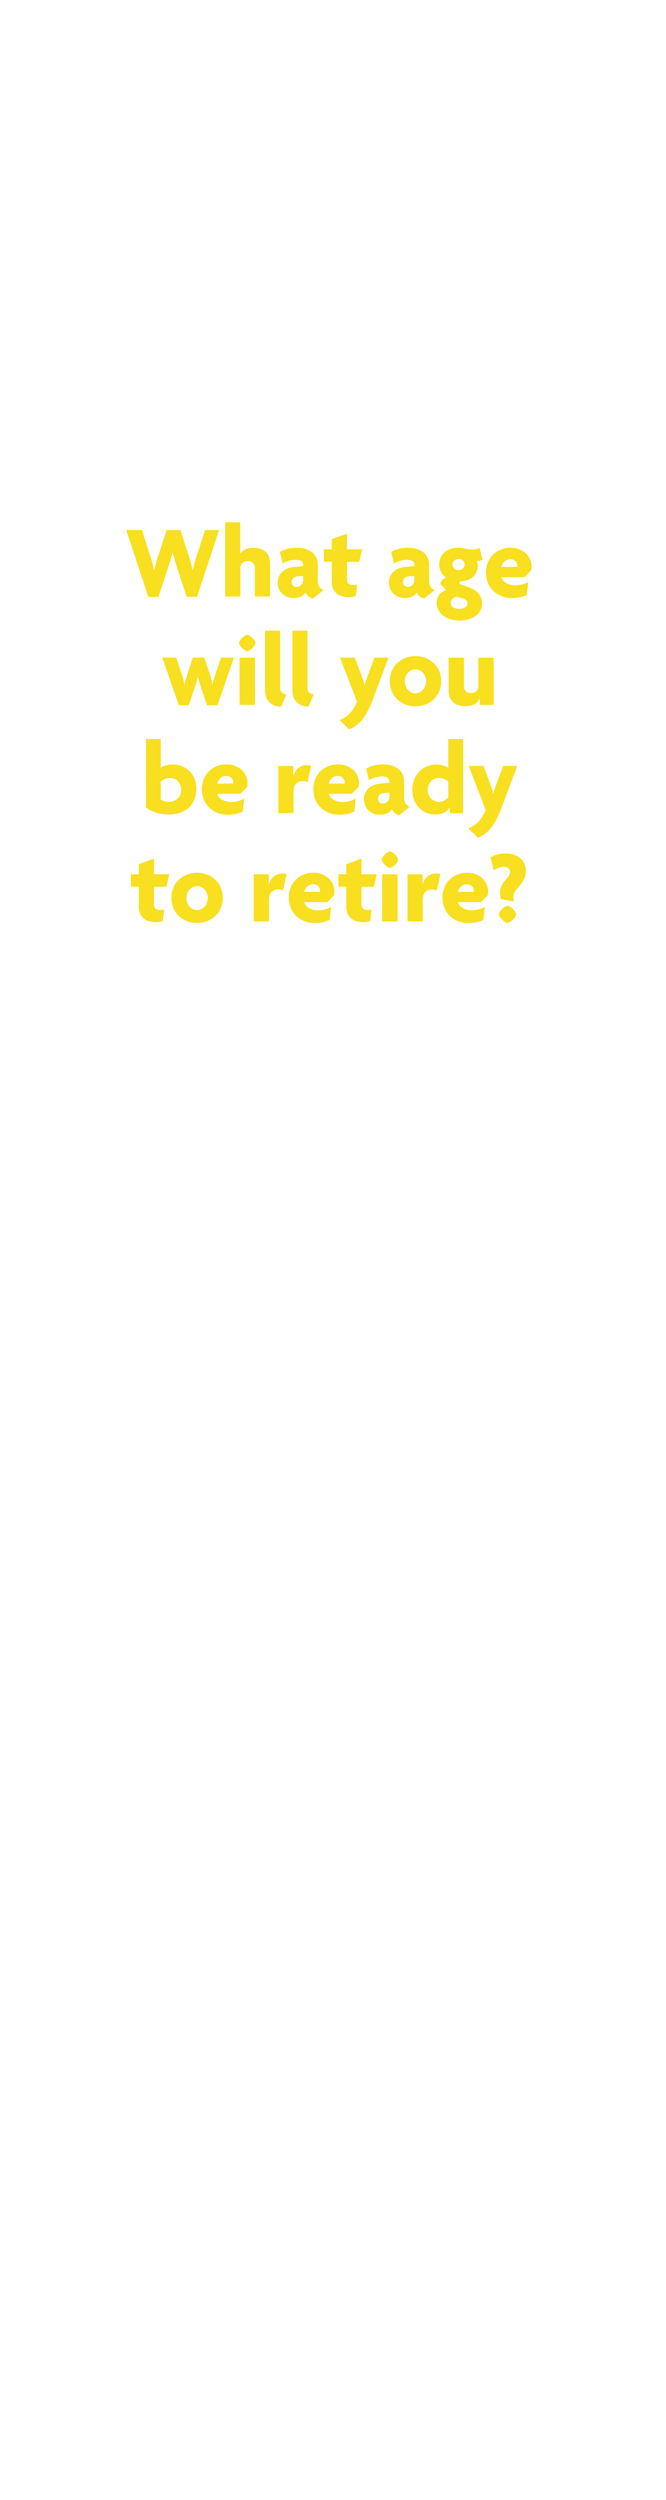 <svg id="Layer_1" xmlns="http://www.w3.org/2000/svg" viewBox="0 0 160 600"><style>.st0{fill:#f8df1f}</style><path class="st0" d="M47.32 143.26h-2.47l-2.32-7.05c-.35-1.05-.68-2.15-1.05-3.55h-.05c-.35 1.38-.7 2.52-1.05 3.55l-2.32 7.05h-2.42l-5.32-16.05h3.77l2.07 6.45c.3.97.62 2 .87 3.2h.05c.22-1.2.52-2.2.85-3.2l2.1-6.45h3.32l2.07 6.42c.3.9.6 2.05.85 3.22h.05c.2-1.15.55-2.3.85-3.2l2.12-6.45h3.35l-5.32 16.06zM61.22 143.16v-6.95c0-.82-.58-1.55-1.7-1.55-1.1 0-1.77.7-1.77 1.6v6.9h-3.67v-17.8h3.62v7.52h.02c.58-.88 1.62-1.4 3.2-1.4 2.5 0 3.97 1.4 3.97 3.8v7.87h-3.67zM75.17 143.66c-.67-.15-1.45-.67-1.75-1.5-.5.92-1.57 1.37-2.95 1.37-2 0-3.77-1.4-3.77-3.75 0-2.07 1.62-3.47 3.87-3.7l2.25-.23v-.38c0-.67-.55-1.12-1.77-1.12-1.1 0-2.32.35-3.15.88l-.65-2.77c.92-.6 2.47-1 3.97-1 3 0 5.12 1.38 5.12 4.1v3.7c0 1.32.5 2.02 1.38 2.35l-2.55 2.05zm-2.35-5.45l-1.37.12c-.95.07-1.38.75-1.38 1.42 0 .6.45 1.1 1.15 1.1.87 0 1.6-.67 1.6-1.65v-.99zM86.3 134.83h-2.95v4.2c0 .97.53 1.37 1.5 1.37.42 0 .67-.02.95-.15l-.32 2.77c-.35.17-.98.3-1.7.3-2.55 0-4.07-1.35-4.07-3.6v-4.9h-1.9v-3h1.9v-2.42l3.65-1.32v3.75H87l-.7 3zM101.9 143.66c-.67-.15-1.45-.67-1.75-1.5-.5.92-1.57 1.37-2.95 1.37-2 0-3.77-1.4-3.77-3.75 0-2.07 1.62-3.47 3.87-3.7l2.25-.23v-.38c0-.67-.55-1.12-1.77-1.12-1.1 0-2.32.35-3.15.88l-.65-2.77c.92-.6 2.47-1 3.97-1 3 0 5.12 1.38 5.12 4.1v3.7c0 1.32.5 2.02 1.37 2.35l-2.54 2.05zm-2.35-5.45l-1.38.12c-.95.07-1.37.75-1.37 1.42 0 .6.45 1.1 1.15 1.1.88 0 1.6-.67 1.6-1.65v-.99zM110.4 148.93c-3.3 0-5.5-1.87-5.5-4.25 0-1.72 1.15-2.75 2.33-3.05l-1.45-1.45c.1-.73.72-1.35 1.38-1.62-.85-.52-1.65-1.6-1.65-3.02 0-2.4 1.72-4.07 4.67-4.07.67 0 1.2.1 1.67.23.5.12 1.05.2 1.62.2.62 0 1.27-.15 1.77-.37l.67 2.8c-.35.2-.9.37-1.4.35.12.23.28.75.28 1.15 0 1.9-1.5 3.5-3.7 3.65-.45.02-.75.12-.75.42 0 .12.1.27.3.35l1.75.62c2.22.8 3.42 1.92 3.42 4 .01 2.31-2.12 4.06-5.41 4.06zm.77-5.33l-1.35-.37c-.87.02-1.52.65-1.52 1.47 0 .77.67 1.42 2 1.42 1.3 0 2-.6 2-1.25-.01-.52-.4-1.06-1.13-1.27zm-1-9.47c-.83 0-1.45.62-1.45 1.35 0 .75.62 1.35 1.45 1.35.8 0 1.45-.6 1.45-1.35 0-.72-.6-1.35-1.45-1.35zM127.62 136.86l-1.62 1.65h-5.55c.17.92 1.42 1.97 3.35 1.97 1.17 0 2.37-.35 3.12-.85l-.35 3.15c-.85.45-2.15.75-3.6.75-3.45 0-6.22-2.4-6.22-6.1 0-3.65 2.65-5.97 5.9-5.97 3.15 0 5.07 2.17 5.07 4.52 0 .28-.05.65-.1.88zm-4.97-2.65c-1.08 0-1.97.82-2.2 1.85h3.82c0-.08.03-.15.03-.25-.01-.78-.68-1.6-1.65-1.6z"/><g><path class="st0" d="M52.25 169.26h-2.52l-1.52-4.5c-.23-.7-.45-1.5-.67-2.35h-.05c-.17.85-.4 1.67-.62 2.32l-1.52 4.52h-2.4L39 157.83h3.35l1.4 4.3c.2.65.42 1.45.55 2.17h.05c.12-.7.32-1.52.55-2.17l1.42-4.3h2.77l1.42 4.27c.23.7.38 1.47.52 2.2h.05c.15-.73.35-1.52.58-2.2l1.42-4.27h3.12l-3.95 11.43zM59.4 156.28c-.65 0-1.97-1.32-1.97-1.97 0-.65 1.32-1.95 1.97-1.95s1.97 1.3 1.97 1.95c0 .65-1.32 1.97-1.97 1.97zm-1.85 12.88v-11.32h3.7v11.32h-3.7zM67.55 169.6c-2.32-.1-3.87-1.3-3.87-4.02v-14.22h3.62v13.77c0 .92.52 1.42 1.52 1.5l-1.27 2.97zM74.12 169.6c-2.32-.1-3.87-1.3-3.87-4.02v-14.22h3.62v13.77c0 .92.52 1.42 1.52 1.5l-1.27 2.97zM89.5 168.03c-1.72 4.55-3.52 6.2-5.65 7.02l-2.25-2.25c1.83-.7 3.22-2.02 4.15-4.42l-4.07-10.55h3.55l1.65 4.4c.25.65.5 1.42.67 2.22h.05c.22-.77.47-1.57.72-2.22l1.65-4.4h3.37l-3.84 10.2zM99.82 169.51c-3.42 0-6.17-2.42-6.17-6.02s2.75-6.02 6.17-6.02c3.4 0 6.17 2.42 6.17 6.02s-2.77 6.02-6.17 6.02zm0-8.85c-1.38 0-2.55 1.2-2.55 2.87 0 1.67 1.17 2.87 2.55 2.87 1.35 0 2.55-1.2 2.55-2.87 0-1.67-1.2-2.87-2.55-2.87zM115.25 169.16v-1.55h-.03c-.45 1.2-1.65 1.87-3.47 1.87-2.47 0-3.97-1.37-3.97-3.77v-7.87h3.67v6.95c0 .82.58 1.55 1.7 1.55 1.1 0 1.77-.73 1.77-1.62v-6.87h3.67v11.32h-3.34z"/></g><g><path class="st0" d="M40.52 195.48c-2.4 0-4.35-.82-5.45-1.67v-16.45h3.55v6.87c.47-.38 1.67-.75 2.85-.75 3.12 0 5.7 2.22 5.7 5.8 0 3.5-2.22 6.2-6.65 6.2zm.3-8.77c-1.05 0-1.85.5-2.2.87v4.32c.37.27 1.15.55 1.85.55 1.88 0 3.05-1.27 3.05-2.92 0-1.57-1.1-2.82-2.7-2.82zM59.37 188.86l-1.62 1.65H52.2c.17.92 1.42 1.97 3.35 1.97 1.17 0 2.37-.35 3.12-.85l-.35 3.15c-.85.45-2.15.75-3.6.75-3.45 0-6.22-2.4-6.22-6.1 0-3.65 2.65-5.97 5.9-5.97 3.15 0 5.07 2.17 5.07 4.52 0 .28-.05.65-.1.88zm-4.97-2.65c-1.07 0-1.97.82-2.2 1.85h3.82c0-.08.02-.15.02-.25.01-.78-.67-1.6-1.64-1.6zM73.87 187.73a2.82 2.82 0 0 0-1.1-.27c-1.17 0-2.25.62-2.25 2.42v5.27h-3.67v-11.32h3.62v2.52h.03c.37-1.77 1.7-2.72 3.22-2.72.35 0 .77.05 1.05.15l-.9 3.95zM86.15 188.86l-1.62 1.65h-5.55c.17.92 1.42 1.97 3.35 1.97 1.17 0 2.37-.35 3.12-.85l-.35 3.15c-.85.45-2.15.75-3.6.75-3.45 0-6.22-2.4-6.22-6.1 0-3.65 2.65-5.97 5.9-5.97 3.15 0 5.07 2.17 5.07 4.52 0 .28-.05.65-.1.88zm-4.98-2.65c-1.08 0-1.97.82-2.2 1.85h3.82c0-.08.03-.15.03-.25 0-.78-.67-1.6-1.65-1.6zM95.9 195.66c-.67-.15-1.45-.67-1.75-1.5-.5.92-1.57 1.37-2.95 1.37-2 0-3.77-1.4-3.77-3.75 0-2.07 1.62-3.47 3.87-3.7l2.25-.23v-.38c0-.67-.55-1.12-1.77-1.12-1.1 0-2.32.35-3.15.88l-.65-2.77c.92-.6 2.47-1 3.97-1 3 0 5.12 1.38 5.12 4.1v3.7c0 1.32.5 2.02 1.37 2.35l-2.54 2.05zm-2.35-5.45l-1.38.12c-.95.07-1.37.75-1.37 1.42 0 .6.45 1.1 1.15 1.1.88 0 1.6-.67 1.6-1.65v-.99zM108.04 195.16v-1.4h-.02c-.62 1.15-1.92 1.72-3.5 1.72-2.77 0-5.45-2.1-5.45-5.97 0-3.65 2.6-6.02 5.75-6.02 1.2 0 2.42.4 2.87.77v-6.9h3.57v17.8h-3.22zm-.34-7.43c-.35-.47-1.1-1.02-2.22-1.02-1.6 0-2.72 1.25-2.72 2.87s1.12 2.87 2.72 2.87c1.08 0 1.82-.58 2.22-1.17v-3.55zM120.42 194.03c-1.72 4.55-3.52 6.2-5.65 7.02l-2.25-2.25c1.82-.7 3.22-2.02 4.15-4.42l-4.07-10.55h3.55l1.65 4.4c.25.65.5 1.42.67 2.22h.05c.22-.77.47-1.57.72-2.22l1.65-4.4h3.37l-3.84 10.2z"/></g><g><path class="st0" d="M39.95 212.83H37v4.2c0 .97.52 1.37 1.5 1.37.43 0 .67-.02.95-.15l-.32 2.77c-.35.17-.97.3-1.7.3-2.55 0-4.07-1.35-4.07-3.6v-4.9h-1.9v-3h1.9v-2.42l3.65-1.32v3.75h3.65l-.71 3zM47.35 221.51c-3.42 0-6.17-2.42-6.17-6.02s2.75-6.02 6.17-6.02c3.4 0 6.17 2.42 6.17 6.02s-2.77 6.02-6.17 6.02zm0-8.85c-1.37 0-2.55 1.2-2.55 2.87 0 1.67 1.17 2.87 2.55 2.87 1.35 0 2.55-1.2 2.55-2.87 0-1.67-1.2-2.87-2.55-2.87zM67.97 213.73c-.23-.12-.73-.27-1.1-.27-1.17 0-2.25.62-2.25 2.42v5.27h-3.67v-11.32h3.62v2.52h.03c.37-1.77 1.7-2.72 3.22-2.72.35 0 .77.05 1.05.15l-.9 3.95zM80.25 214.86l-1.62 1.65h-5.55c.17.92 1.42 1.97 3.35 1.97 1.17 0 2.37-.35 3.12-.85l-.35 3.15c-.85.45-2.15.75-3.6.75-3.45 0-6.22-2.4-6.22-6.1 0-3.65 2.65-5.97 5.9-5.97 3.15 0 5.07 2.17 5.07 4.52 0 .28-.06.65-.1.88zm-4.98-2.65c-1.07 0-1.97.82-2.2 1.85h3.82c0-.08.02-.15.02-.25.01-.78-.66-1.6-1.64-1.6zM89.8 212.83h-2.95v4.2c0 .97.52 1.37 1.5 1.37.42 0 .67-.02.95-.15l-.33 2.77c-.35.17-.97.3-1.7.3-2.55 0-4.07-1.35-4.07-3.6v-4.9h-1.9v-3h1.9v-2.42l3.65-1.32v3.75h3.65l-.7 3zM93.67 208.28c-.65 0-1.97-1.32-1.97-1.97 0-.65 1.33-1.95 1.97-1.95s1.97 1.3 1.97 1.95c.01.65-1.32 1.97-1.97 1.97zm-1.85 12.88v-11.32h3.7v11.32h-3.7zM104.92 213.73c-.22-.12-.72-.27-1.1-.27-1.17 0-2.25.62-2.25 2.42v5.27H97.9v-11.32h3.62v2.52h.03c.38-1.77 1.7-2.72 3.22-2.72.35 0 .78.05 1.05.15l-.9 3.95zM117.17 214.86l-1.62 1.65H110c.17.92 1.42 1.97 3.35 1.97 1.17 0 2.37-.35 3.12-.85l-.35 3.15c-.85.45-2.15.75-3.6.75-3.45 0-6.22-2.4-6.22-6.1 0-3.65 2.65-5.97 5.9-5.97 3.15 0 5.07 2.17 5.07 4.52 0 .28-.05.65-.1.88zm-4.97-2.65c-1.08 0-1.97.82-2.2 1.85h3.82c0-.08.03-.15.03-.25 0-.78-.68-1.6-1.65-1.6zM124.2 213.31c-.62.7-.87 1.3-.87 1.97 0 .35.02.77.1 1.1l-3.15-.62c-.12-.5-.17-.87-.17-1.27 0-1.35.53-2.47 1.45-3.45.65-.67.98-1.15.98-1.87 0-.52-.5-1.12-1.38-1.12-.9 0-1.7.32-2.55.82l-.75-3.1c.92-.58 2.15-.95 3.57-.95 2.95 0 4.9 1.7 4.9 4.22-.01 1.49-.66 2.67-2.13 4.27zm-2.28 8.2c-.67 0-2.07-1.4-2.07-2.07 0-.65 1.4-2.05 2.07-2.05s2.08 1.4 2.08 2.05c0 .67-1.38 2.07-2.08 2.07z"/></g></svg>